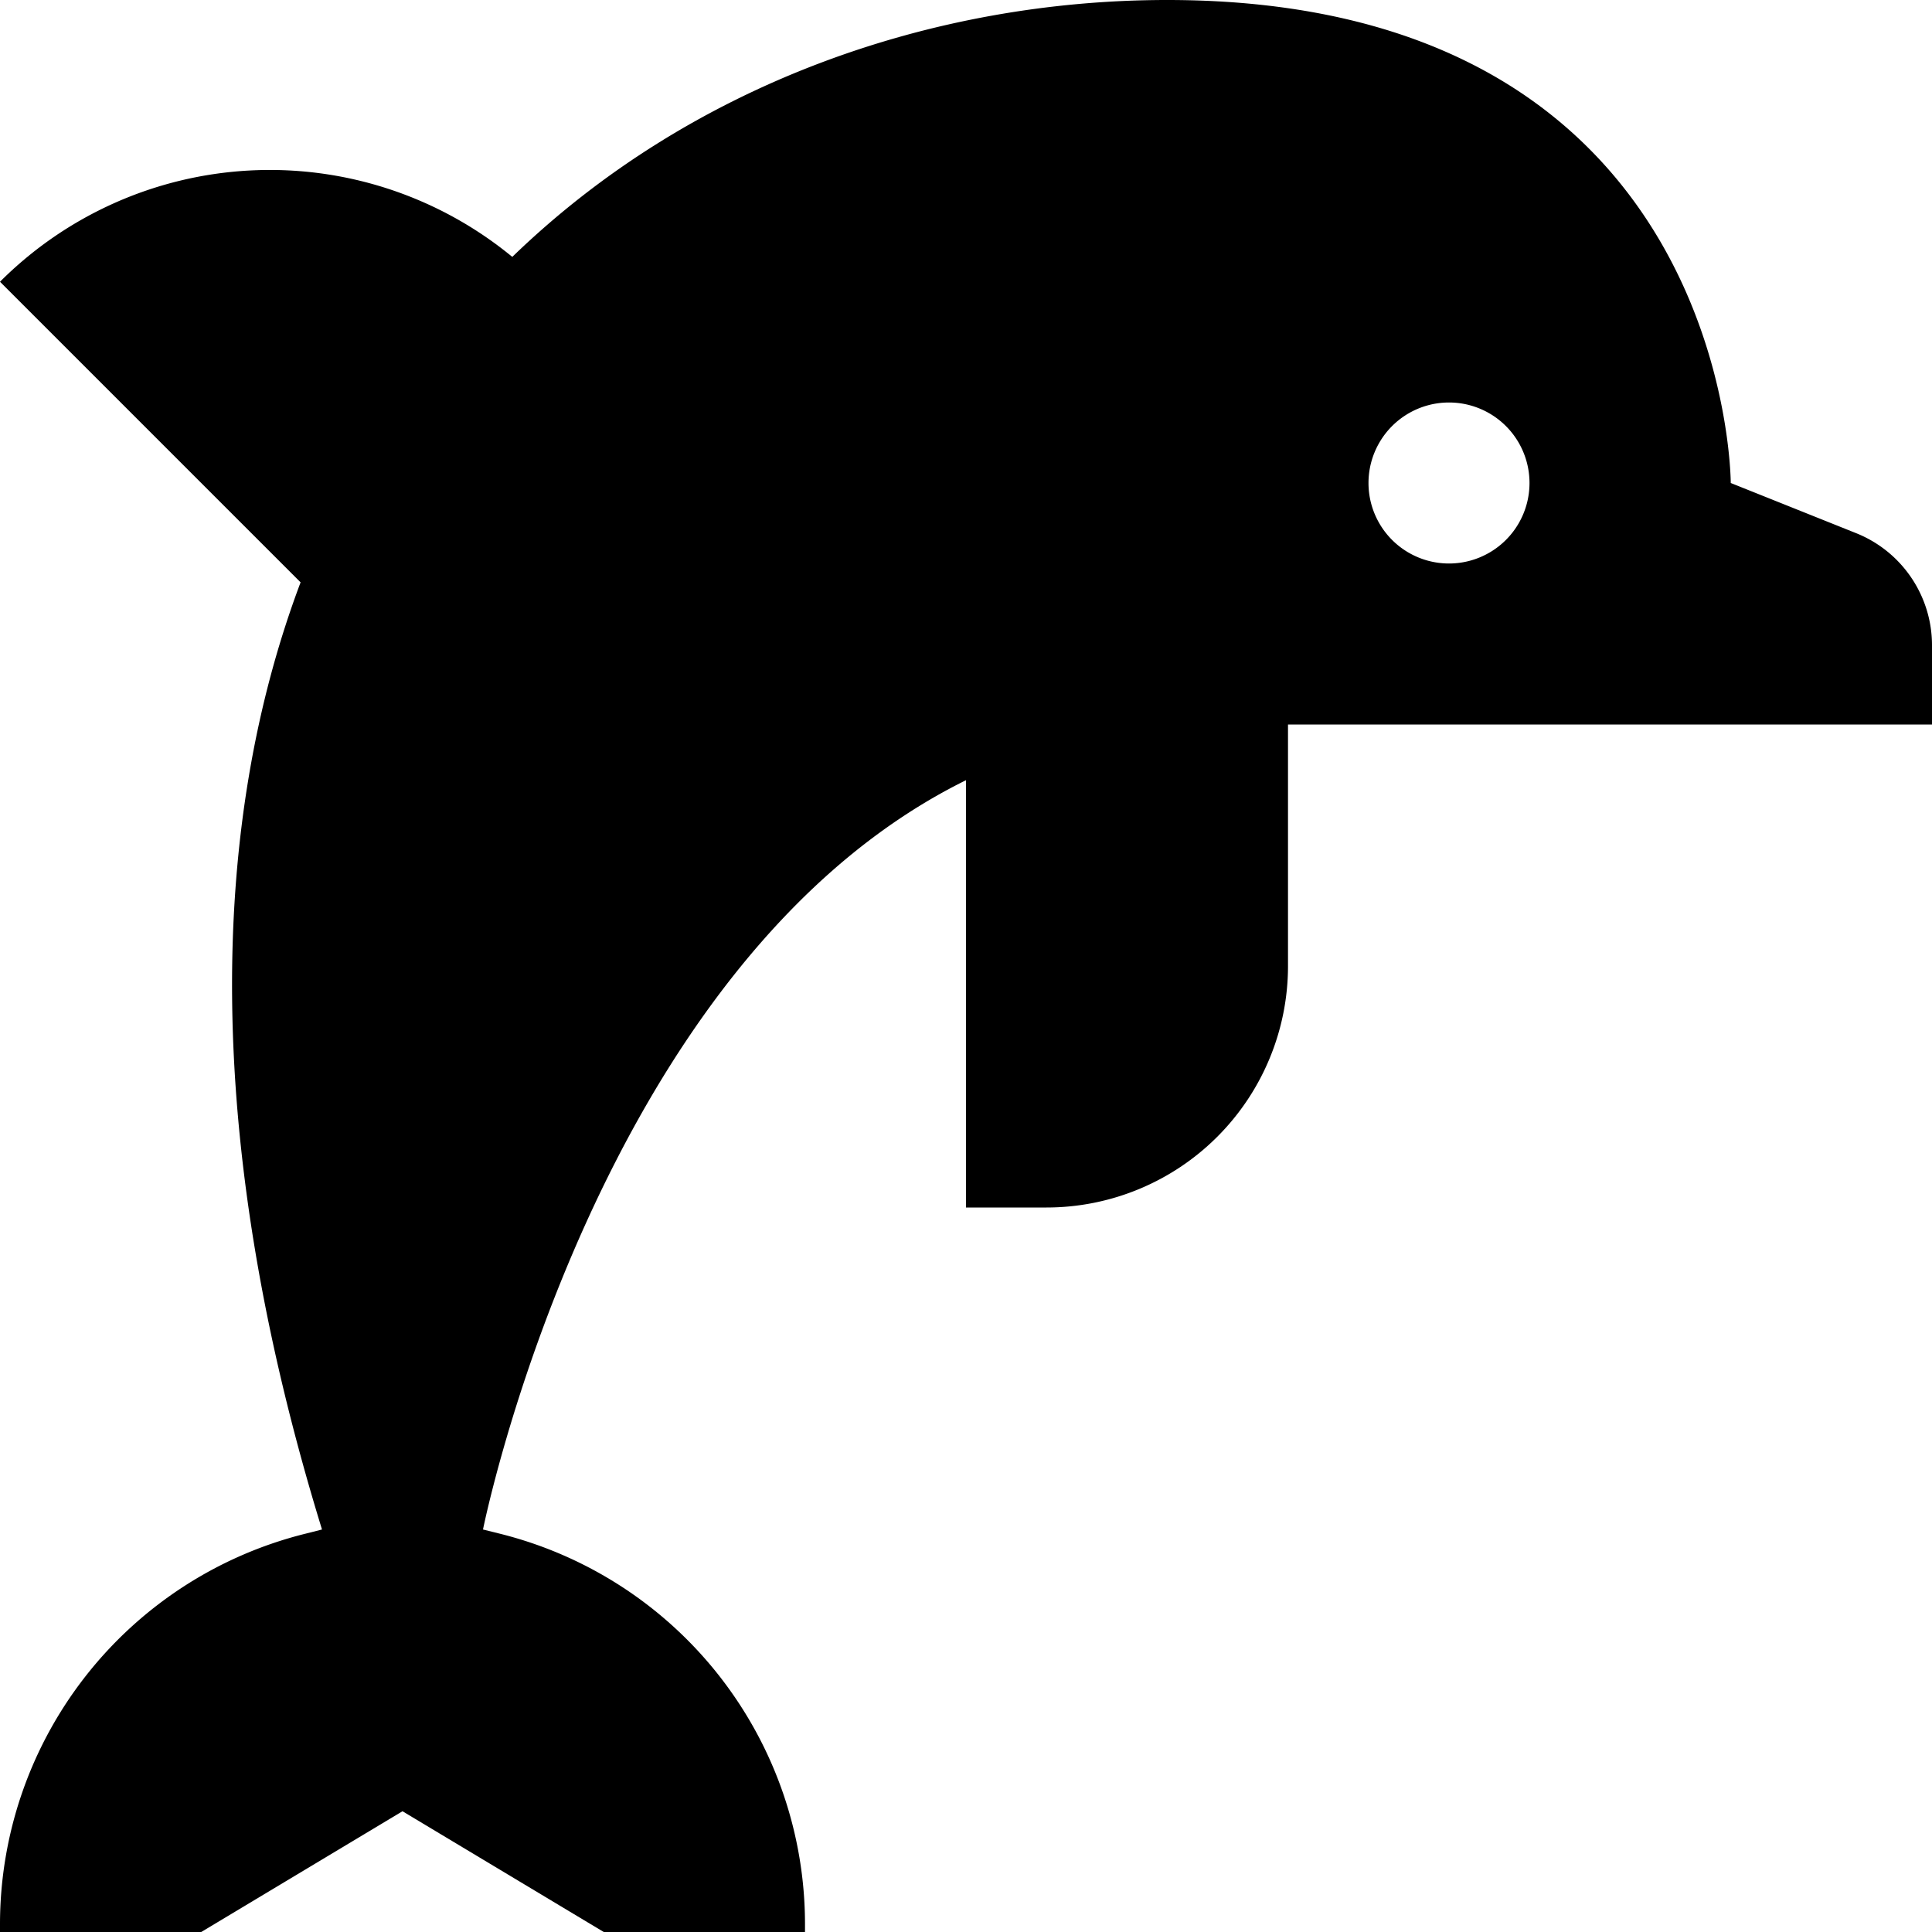 <svg xmlns="http://www.w3.org/2000/svg" width="24" height="24" fill="none"><path fill="currentColor" fill-rule="evenodd" d="M24 9h-8v3a3 3 0 0 1-3 3h-1V9.692C7.409 11.956 6 19 6 19l.213.053A5 5 0 0 1 10 23.903V24H7.5L5 22.5 2.5 24H0v-.096a5 5 0 0 1 3.787-4.85L4 19c-1.507-4.898-1.382-8.802-.266-11.766L0 3.5a4.74 4.74 0 0 1 6.313-.35l.051.041C8.586 1.04 11.586 0 14.5 0c7 0 7 6 7 6l1.557.623c.57.228.943.78.943 1.393zm-6-2a1 1 0 1 0 0-2 1 1 0 0 0 0 2" clip-rule="evenodd"/></svg>